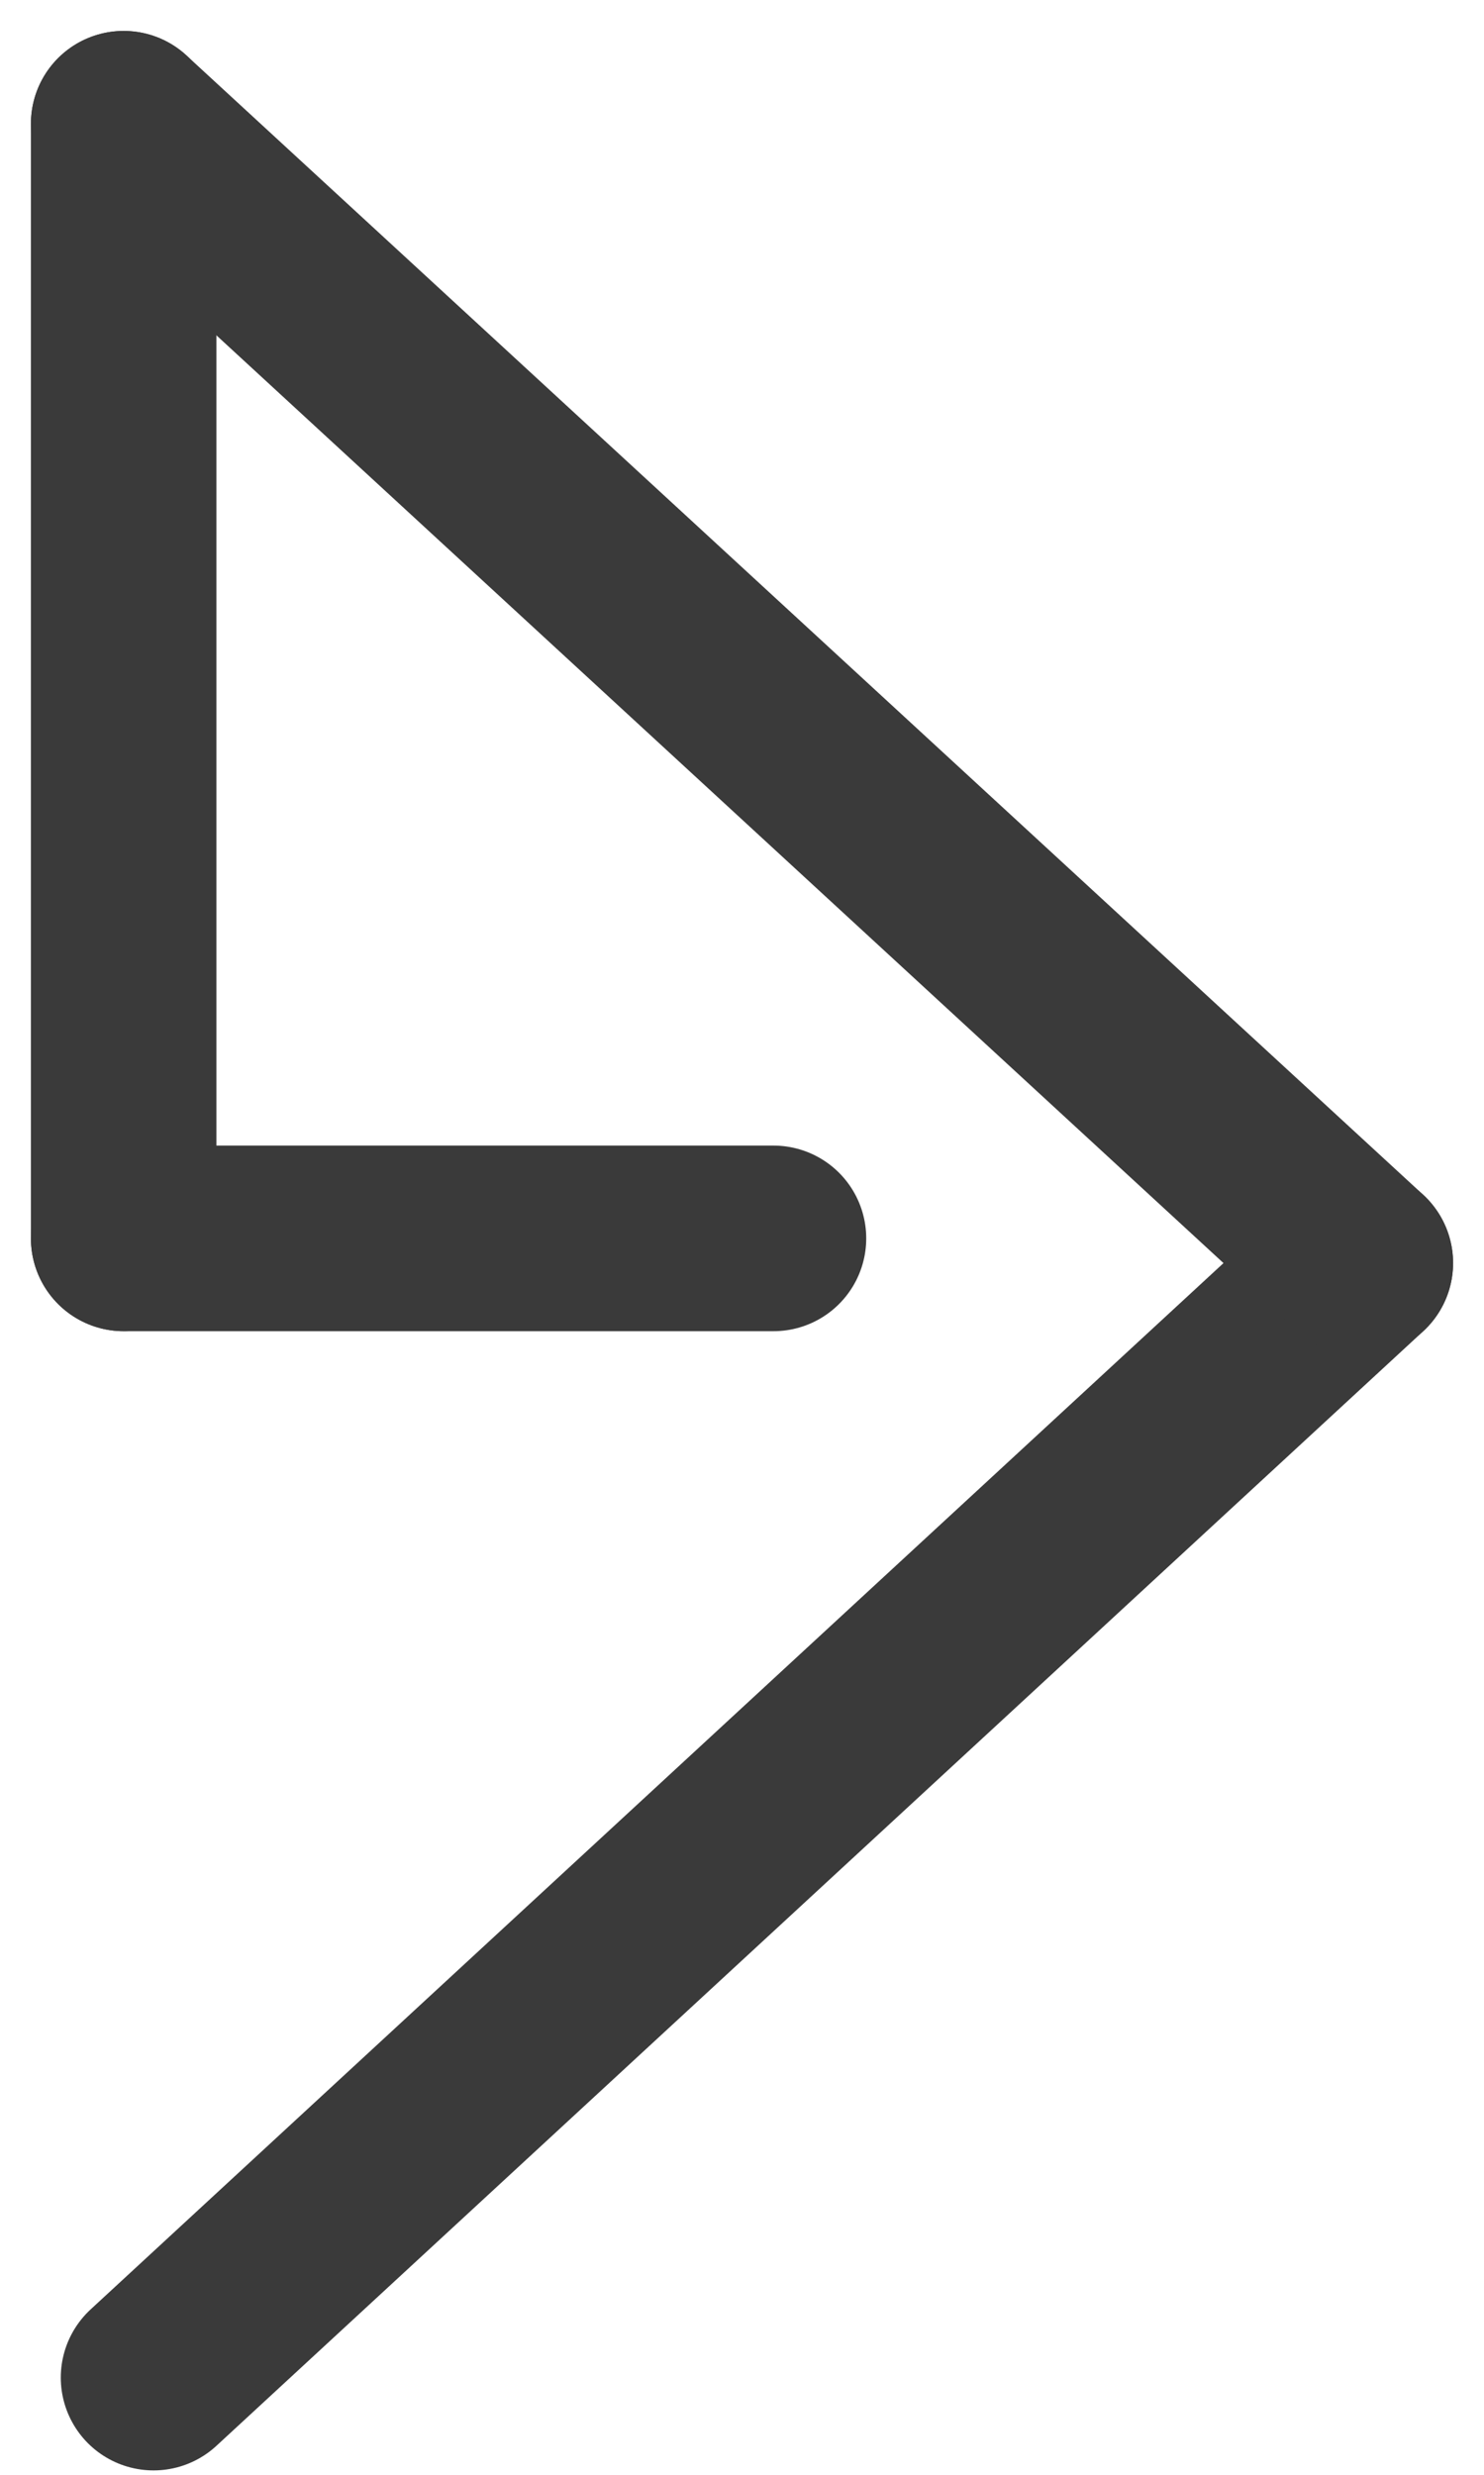 <svg width="24" height="40" viewBox="0 0 24 40" fill="none" xmlns="http://www.w3.org/2000/svg">
<g clip-path="url(#clip0_69_8)">
<path d="M2.483 38.429L22 20.414" stroke="#3A3A3A" stroke-width="3" stroke-linecap="round"/>
<path d="M2 2L22 20.414" stroke="#3A3A3A" stroke-width="3" stroke-linecap="round"/>
<path d="M2 2V20.016" stroke="#3A3A3A" stroke-width="3" stroke-linecap="round"/>
<path d="M12.509 20.016H2" stroke="#3A3A3A" stroke-width="3" stroke-linecap="round"/>
</g>
<defs>
<clipPath id="clip0_69_8">
<rect width="24" height="40" fill="white"/>
</clipPath>
</defs>
</svg>

